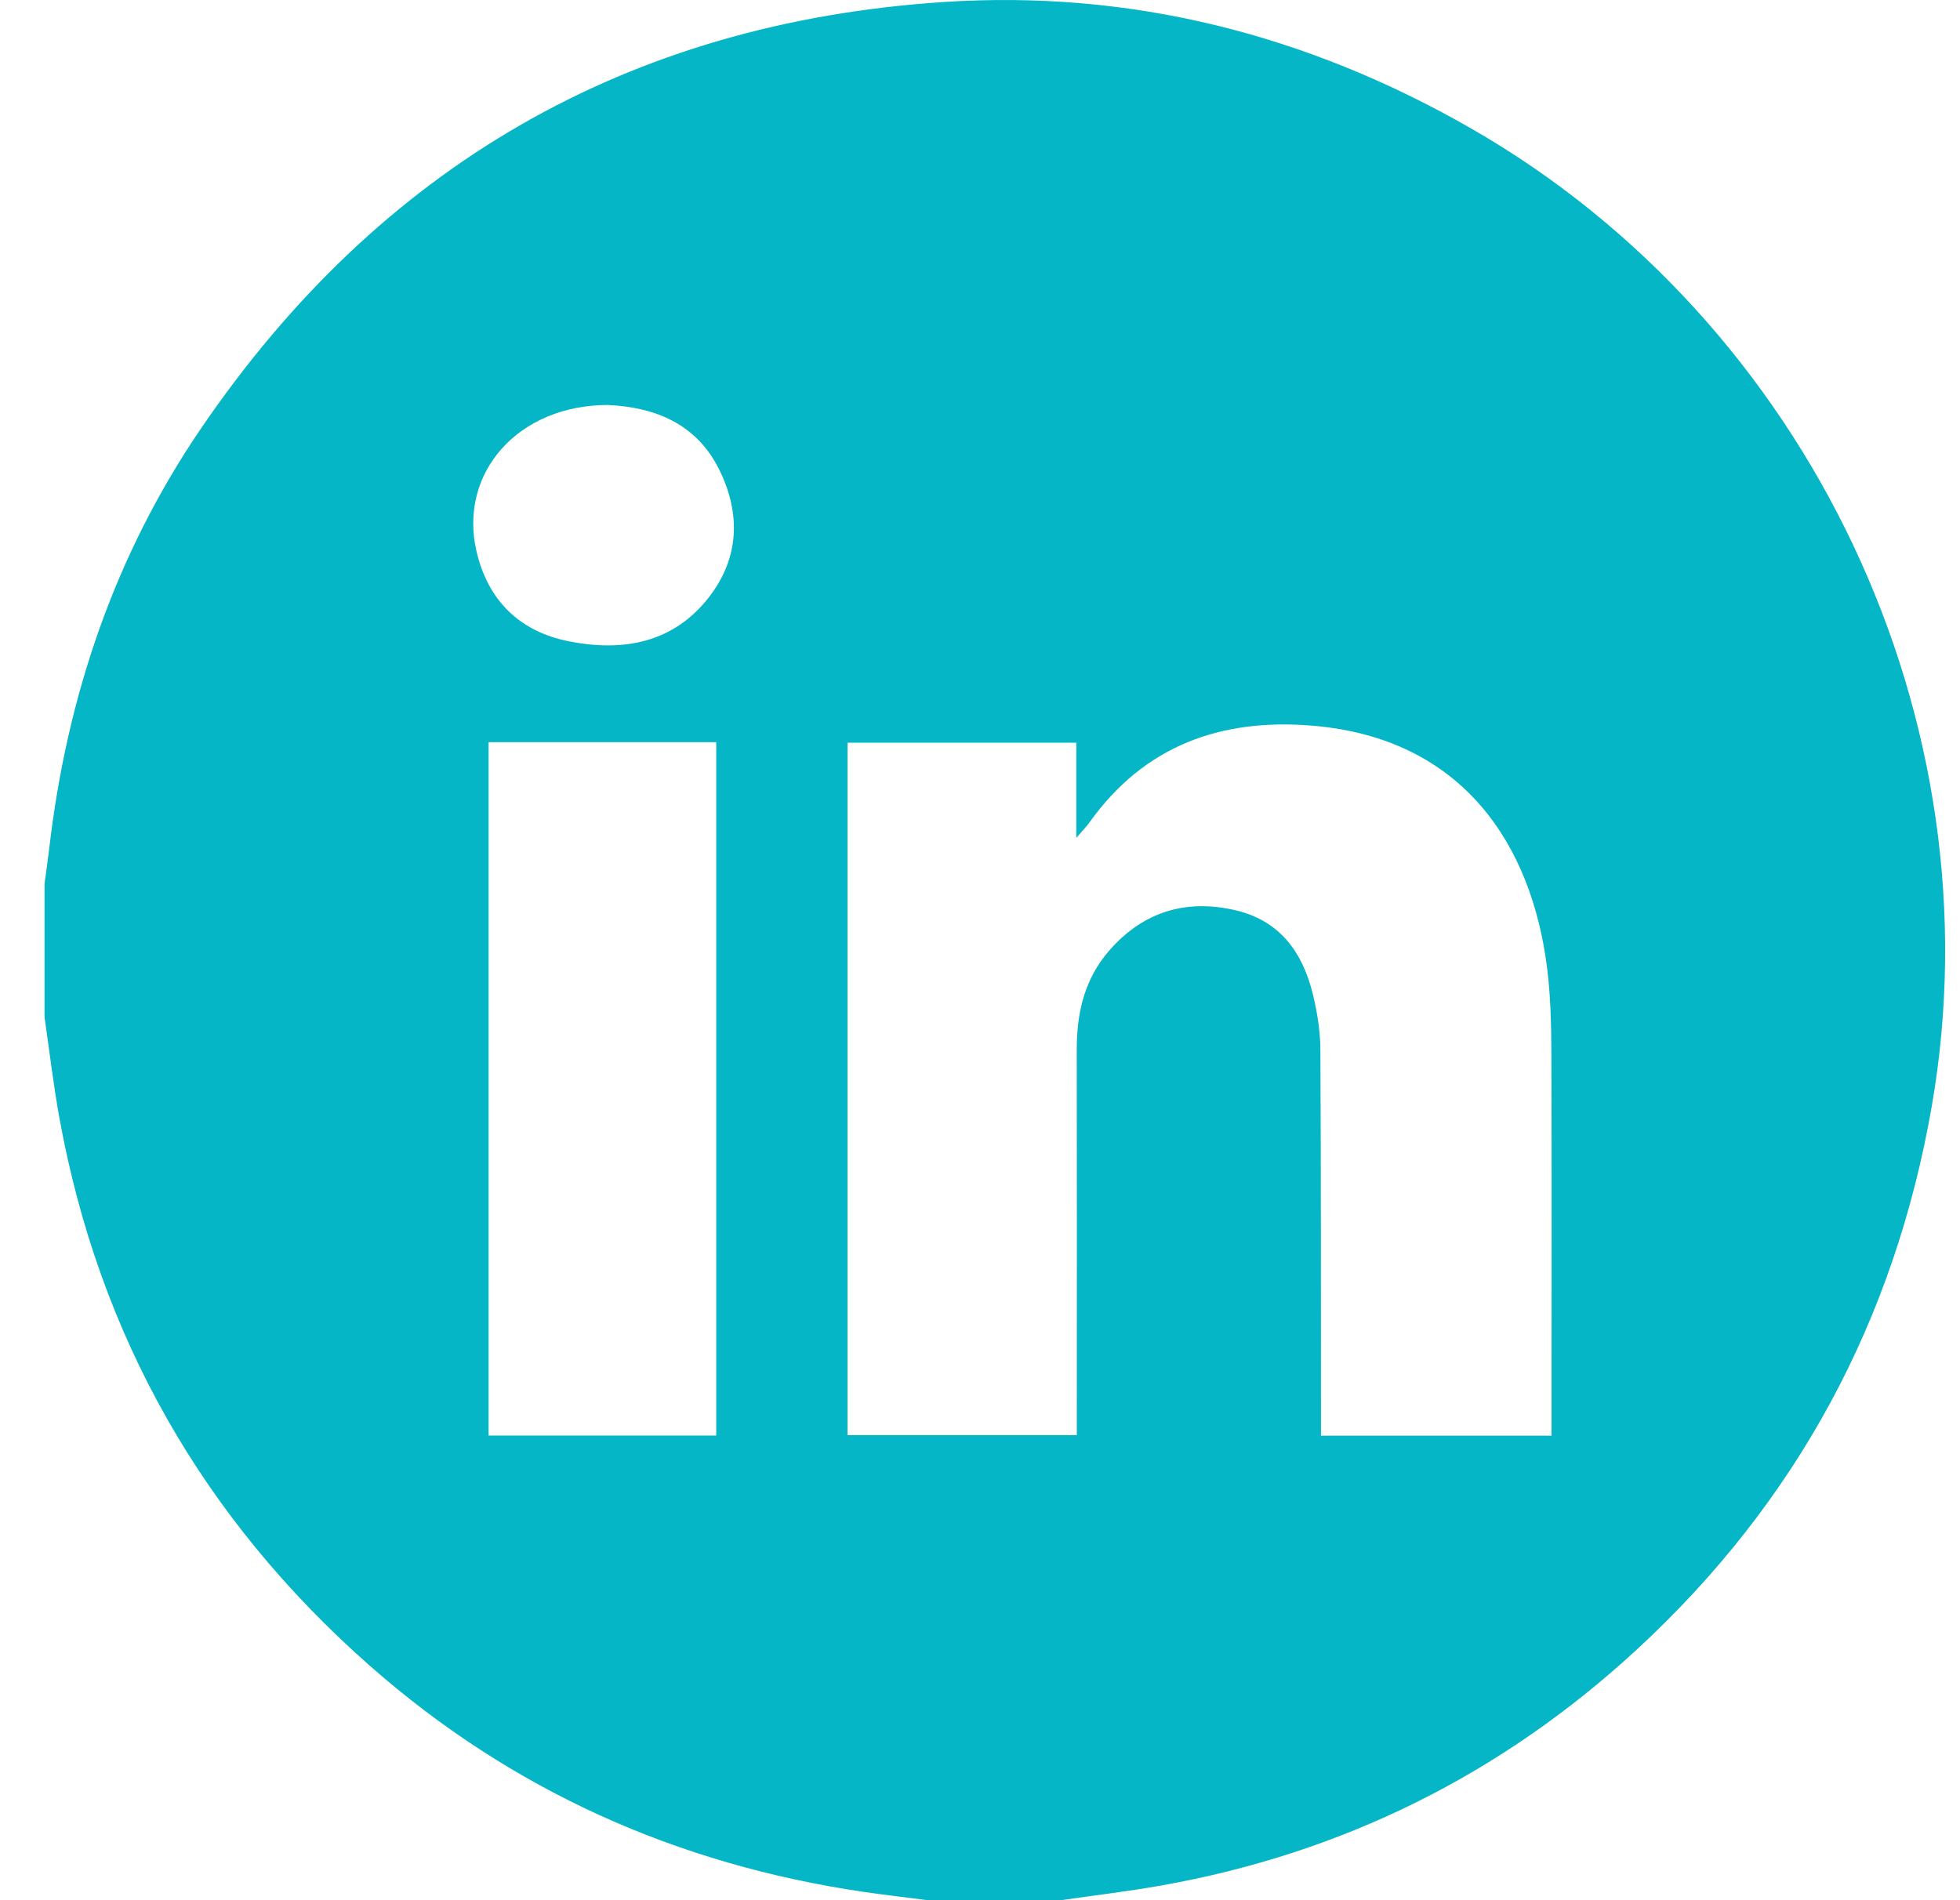 <svg width="33" height="32" viewBox="0 0 33 32" fill="none" xmlns="http://www.w3.org/2000/svg">
<g id="Group 3270">
<path id="Vector" d="M17.865 32H15.616C15.258 31.954 14.899 31.912 14.541 31.86C11.398 31.398 8.608 30.151 6.222 28.048C3.422 25.578 1.666 22.503 0.999 18.821C0.898 18.261 0.832 17.693 0.75 17.13C0.75 16.38 0.75 15.631 0.75 14.881C0.776 14.687 0.805 14.492 0.828 14.297C1.124 11.736 1.929 9.351 3.384 7.216C6.387 2.808 10.566 0.384 15.887 0.034C19.043 -0.174 22.005 0.58 24.758 2.157C30.471 5.428 33.651 12.149 32.525 18.628C31.899 22.233 30.251 25.293 27.563 27.775C25.286 29.878 22.611 31.209 19.555 31.752C18.995 31.852 18.428 31.918 17.865 32ZM26.123 24.177C26.123 24.029 26.123 23.907 26.123 23.783C26.123 21.764 26.128 19.744 26.12 17.724C26.118 17.246 26.107 16.765 26.047 16.292C25.788 14.244 24.644 12.433 22.099 12.221C20.563 12.092 19.269 12.552 18.343 13.85C18.294 13.918 18.235 13.978 18.121 14.111V12.507H14.269V24.168H18.13C18.13 24.022 18.13 23.897 18.13 23.773C18.13 21.743 18.133 19.713 18.129 17.683C18.127 17.06 18.258 16.485 18.679 16.004C19.245 15.358 19.958 15.137 20.788 15.326C21.547 15.497 21.935 16.039 22.107 16.753C22.179 17.054 22.229 17.368 22.231 17.677C22.242 19.717 22.239 21.758 22.241 23.798C22.241 23.92 22.241 24.041 22.241 24.177H26.123V24.177ZM8.226 12.499V24.175H12.059V12.499H8.226ZM10.249 6.82C8.724 6.814 7.715 7.965 8.023 9.286C8.218 10.121 8.756 10.637 9.578 10.8C10.482 10.979 11.334 10.835 11.938 10.055C12.45 9.393 12.473 8.647 12.111 7.912C11.724 7.124 11.012 6.859 10.249 6.821L10.249 6.82Z" fill="#05B6C7"/>
</g>
</svg>

